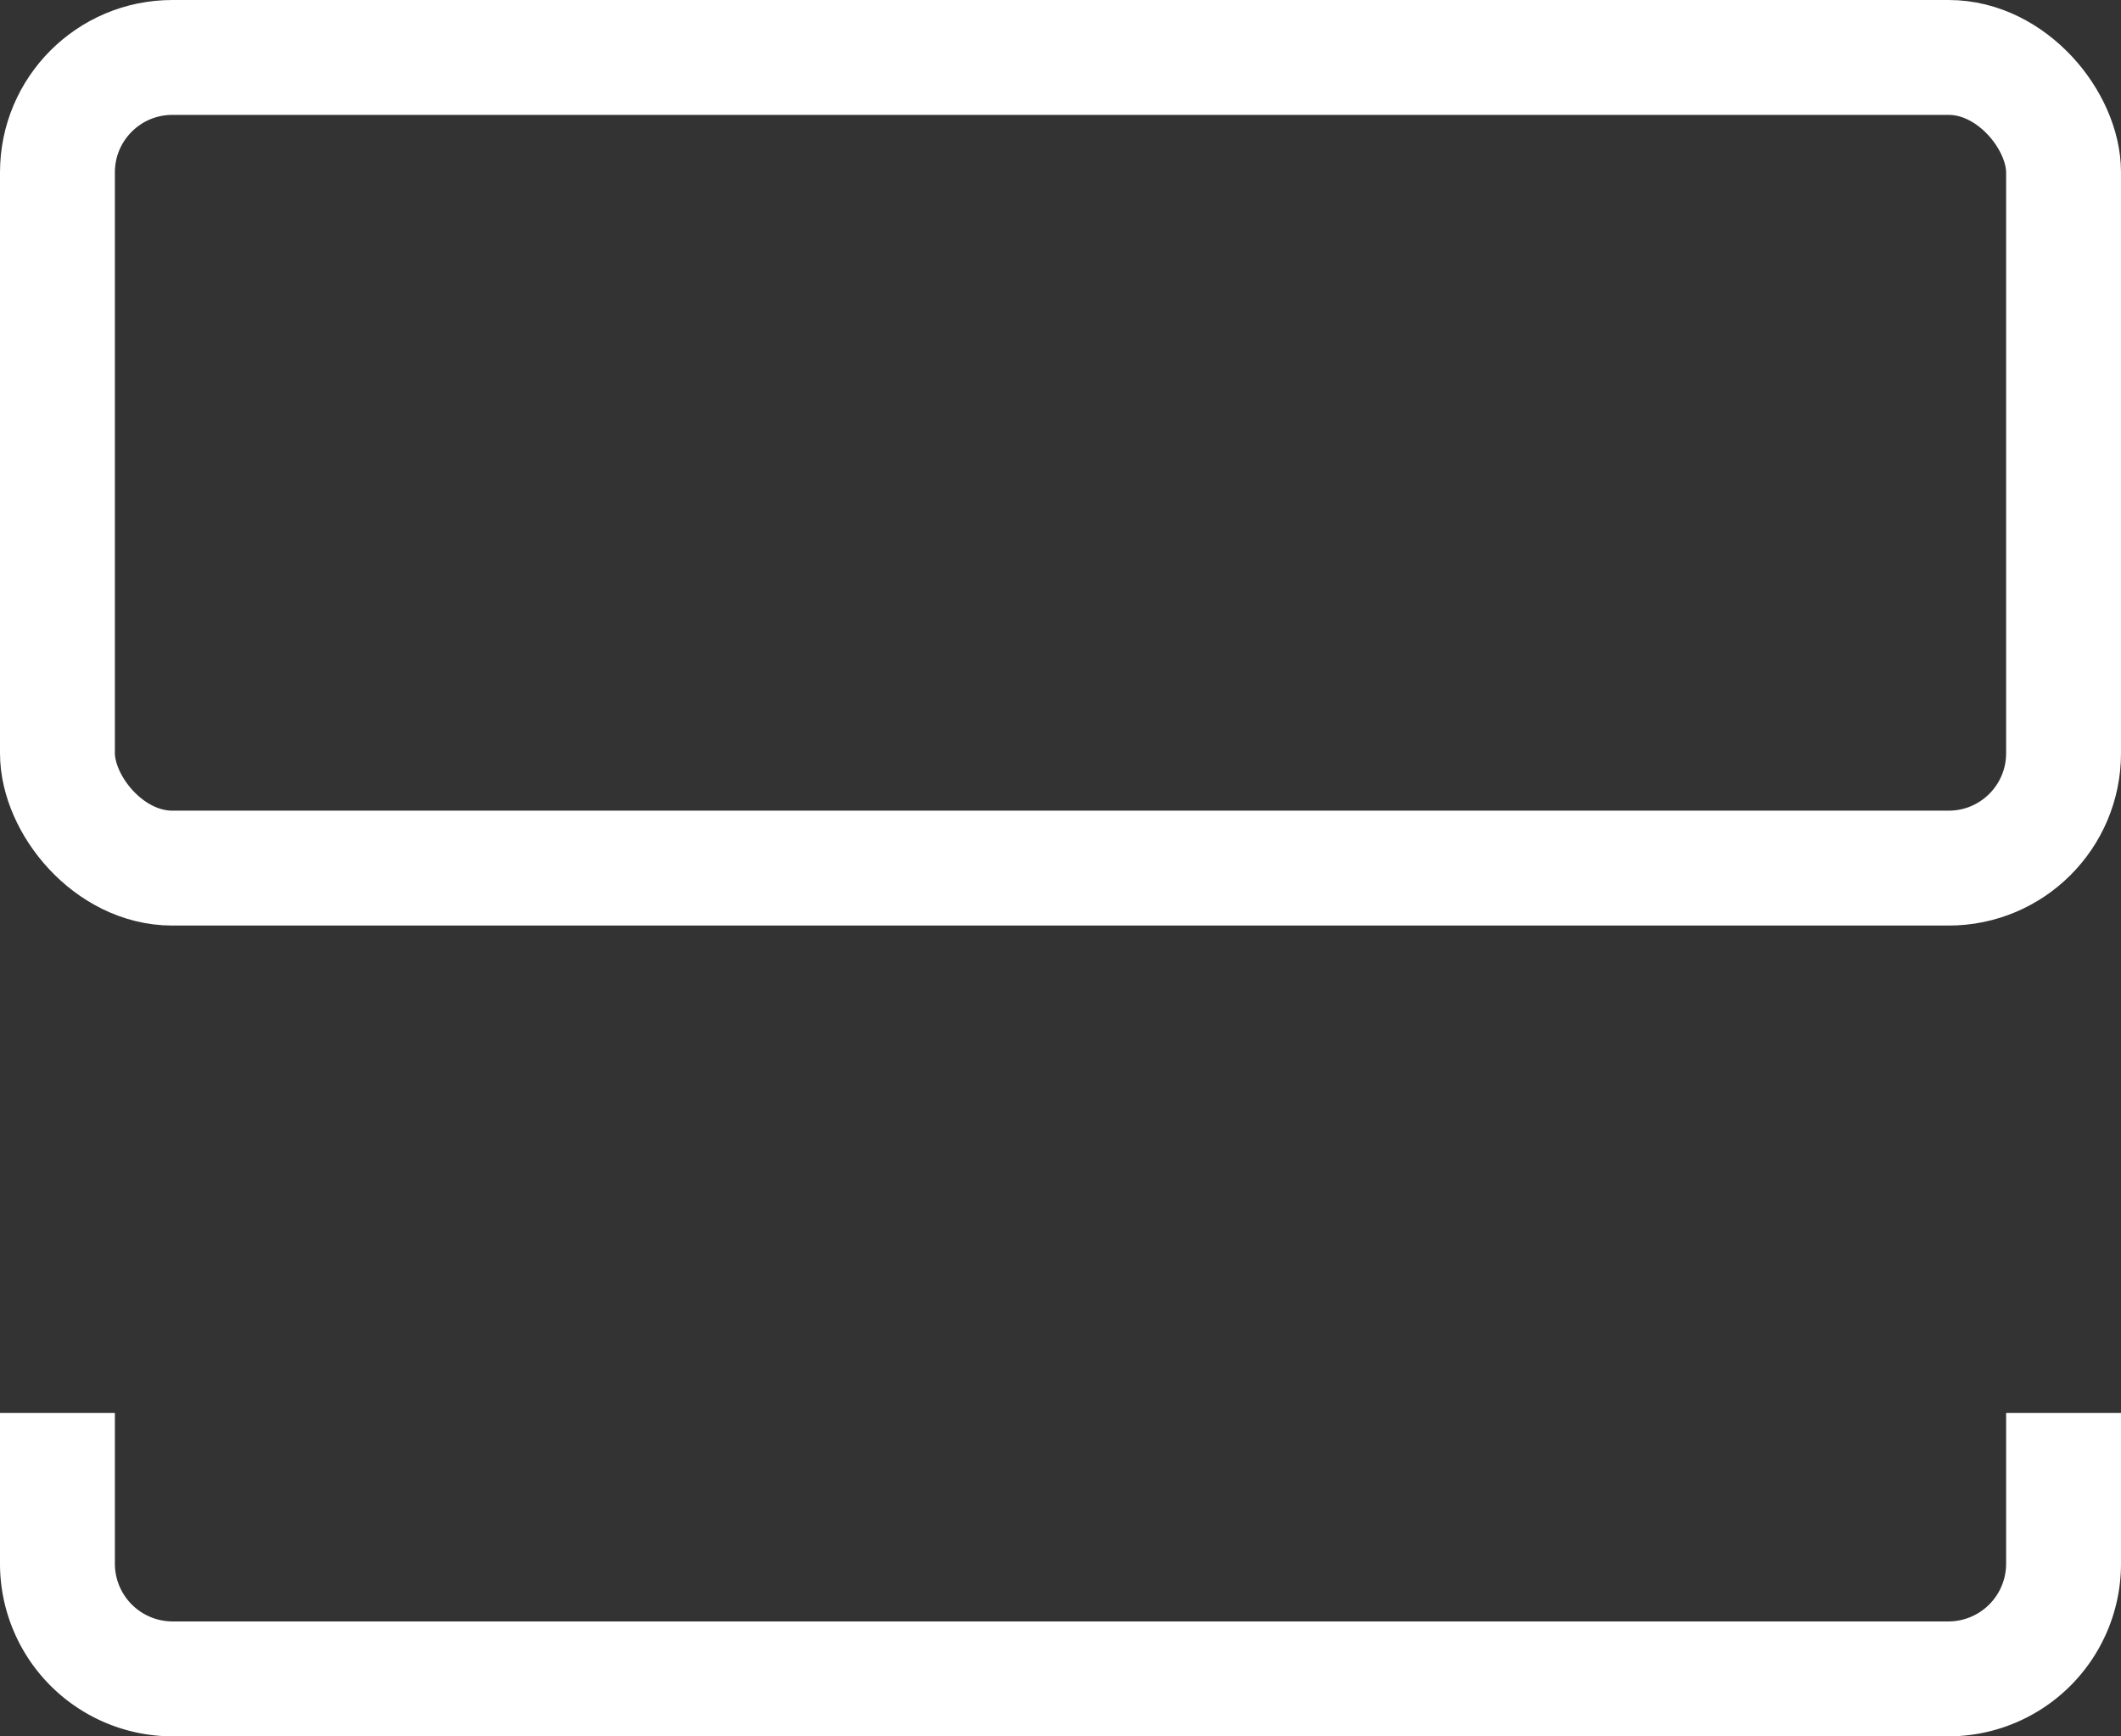 <svg xmlns="http://www.w3.org/2000/svg" viewBox="0 0 18.463 15.113"><rect x="0" y="0" width="18.463" height="15.113" fill="#333333" stroke="none"/><g id="Layer_2" data-name="Layer 2"><g id="Layer_1-2" data-name="Layer 1"><path style="fill:none;stroke:#fff;stroke-miterlimit:10;" d="M17.963,12.298v1.315a1.003,1.003,0,0,1-1,1H1.5a1.003,1.003,0,0,1-1-1v-1.315"/><rect style="fill:none;stroke:#fff;stroke-miterlimit:10;" x="0.5" y="0.5" width="17.463" height="7.056" rx="1" ry="1"/></g></g></svg>